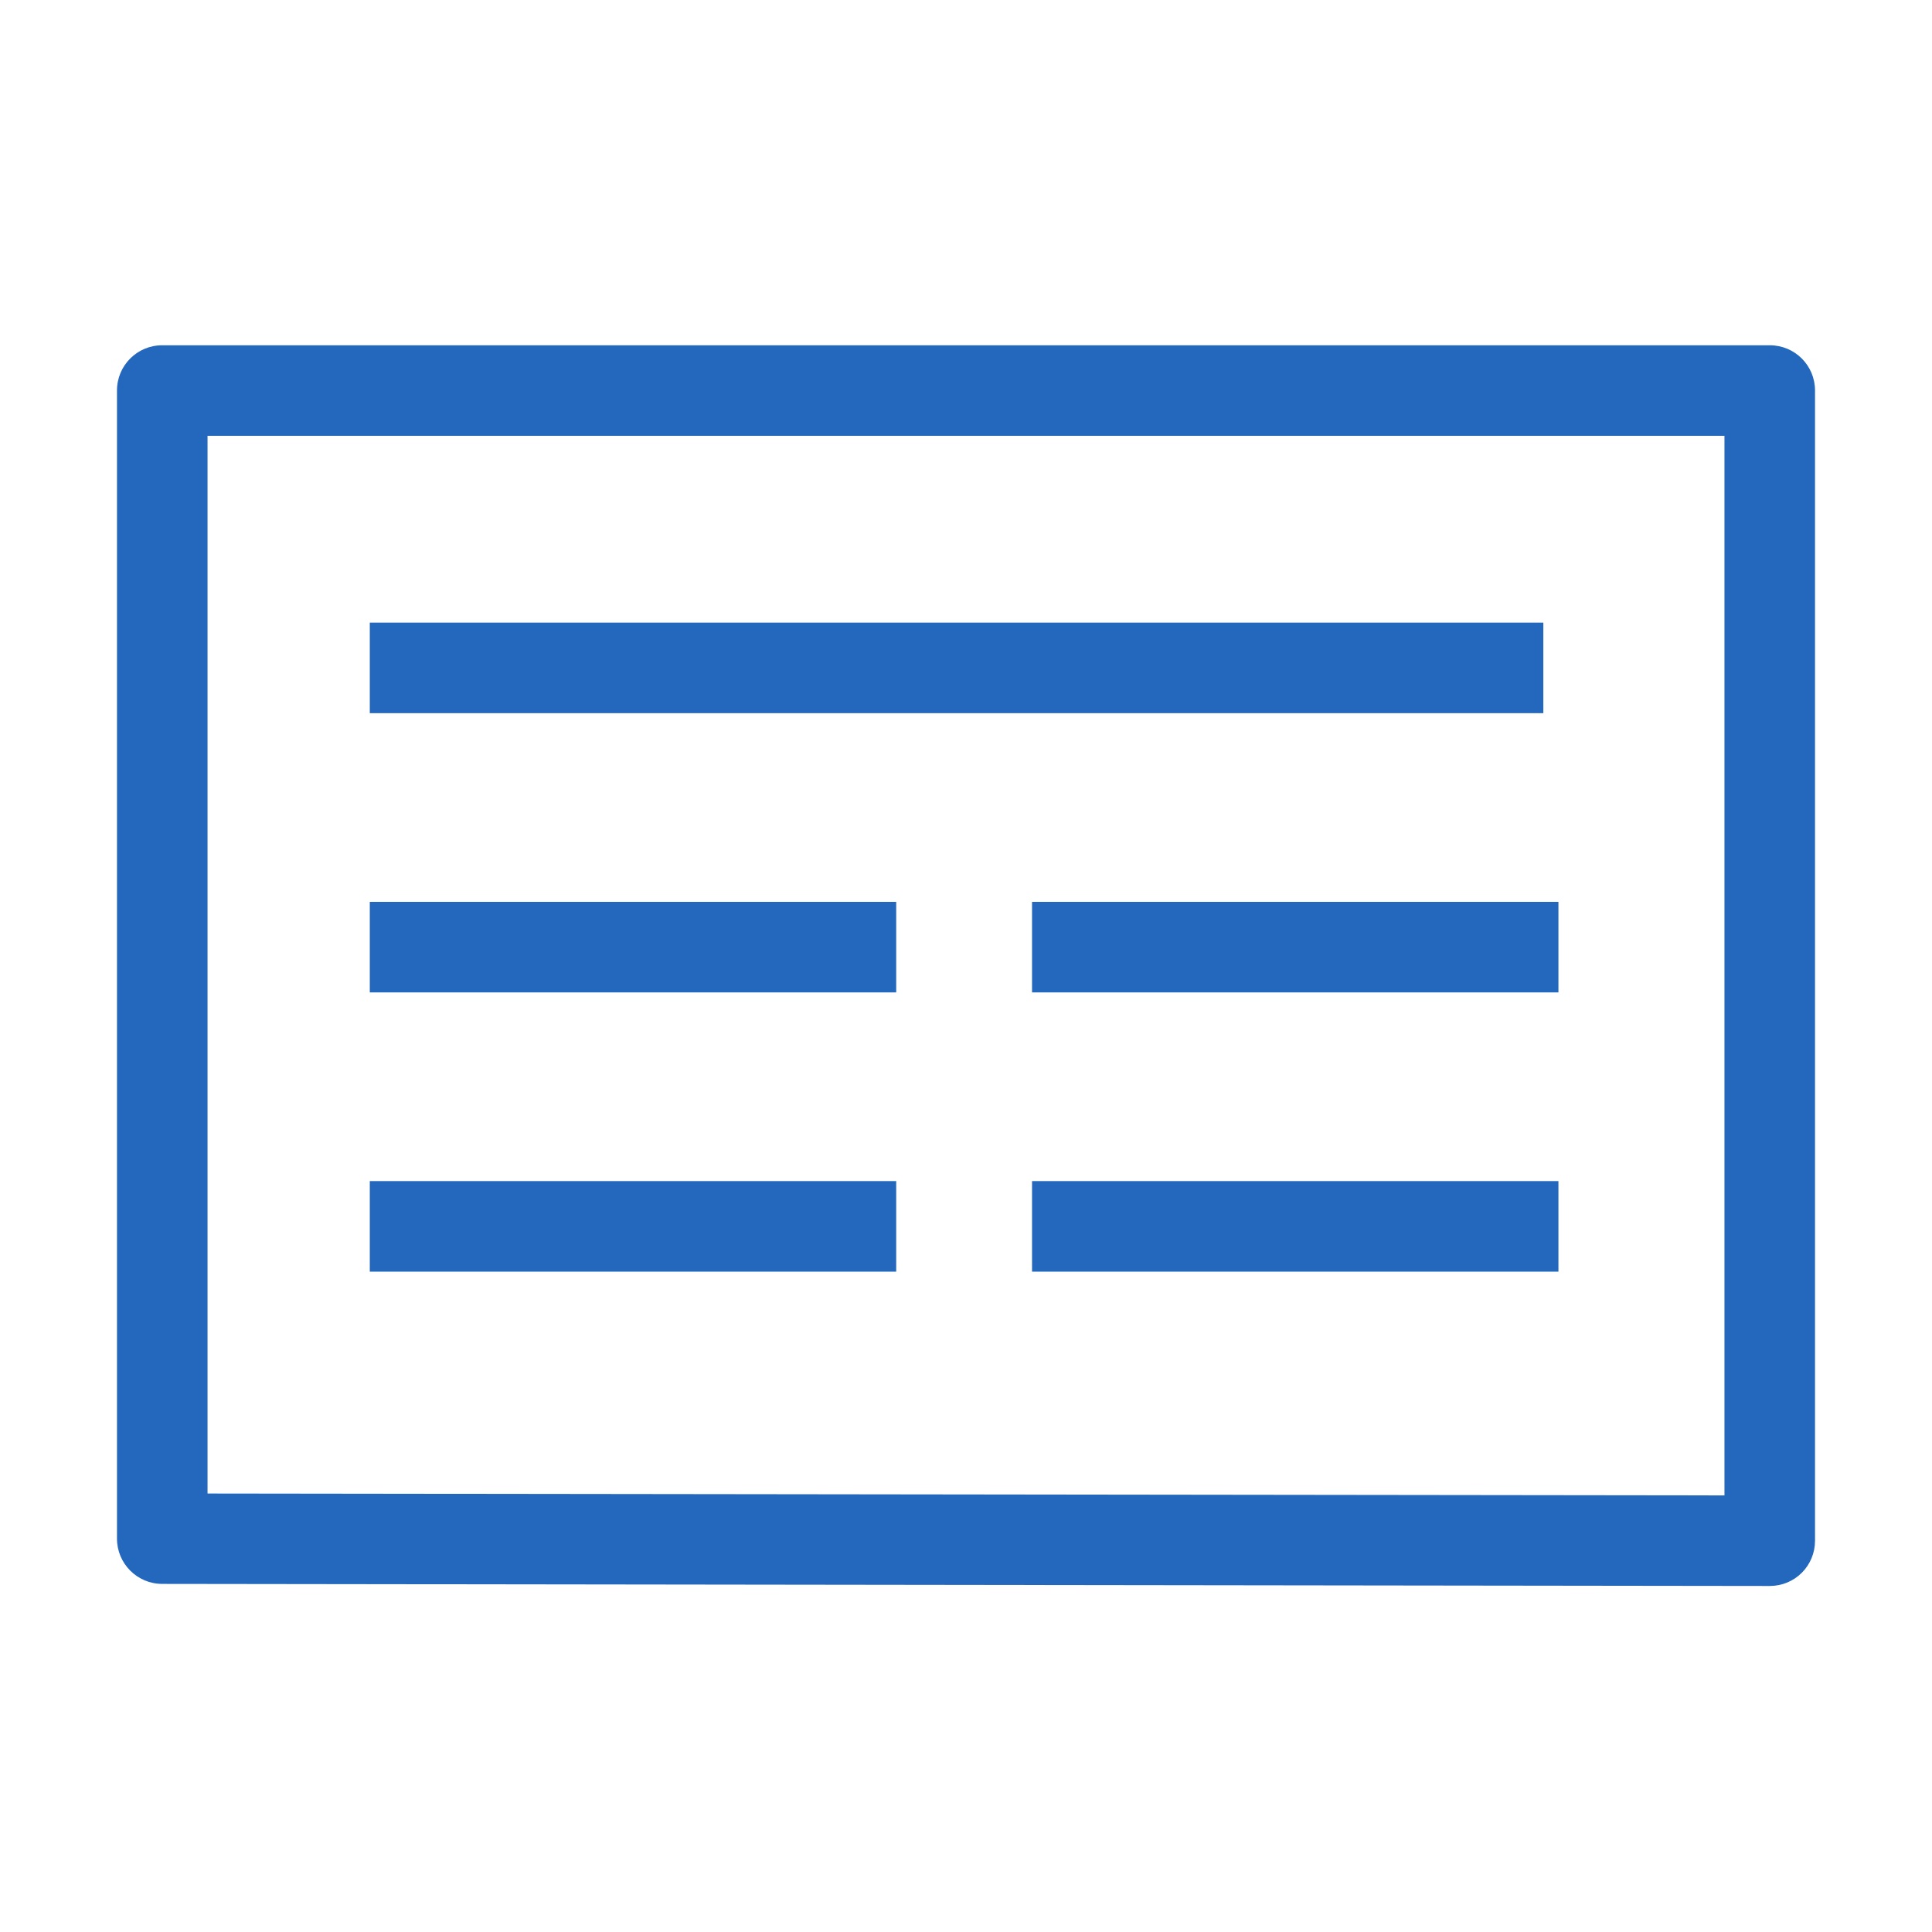 <?xml version="1.0" encoding="utf-8"?>
<!-- Generator: Adobe Illustrator 22.0.0, SVG Export Plug-In . SVG Version: 6.00 Build 0)  -->
<svg version="1.1" id="Ebene_1" xmlns="http://www.w3.org/2000/svg" xmlns:xlink="http://www.w3.org/1999/xlink" x="0px" y="0px"
	 viewBox="0 0 1024 1024" style="enable-background:new 0 0 1024 1024;" xml:space="preserve">
<style type="text/css">
	.st0{display:none;}
	.st1{fill:#2368BC;}
</style>
<g id="HG" class="st0">
</g>
<g>
	<path class="st1" d="M938,183H86c-13.3,0-24,10.7-24,24v608.5c0,13.2,10.7,24,24,24l852,1.1c0,0,0,0,0,0c6.4,0,12.5-2.5,17-7
		c4.5-4.5,7-10.6,7-17V207C962,193.7,951.3,183,938,183z M914,792.6l-804-1V231h804V792.6z"/>
	<rect x="196" y="330" class="st1" width="622" height="48"/>
	<rect x="196" y="478" class="st1" width="279" height="48"/>
	<rect x="547" y="478" class="st1" width="279" height="48"/>
	<rect x="196" y="626" class="st1" width="279" height="48"/>
	<rect x="547" y="626" class="st1" width="279" height="48"/>
</g>
</svg>
